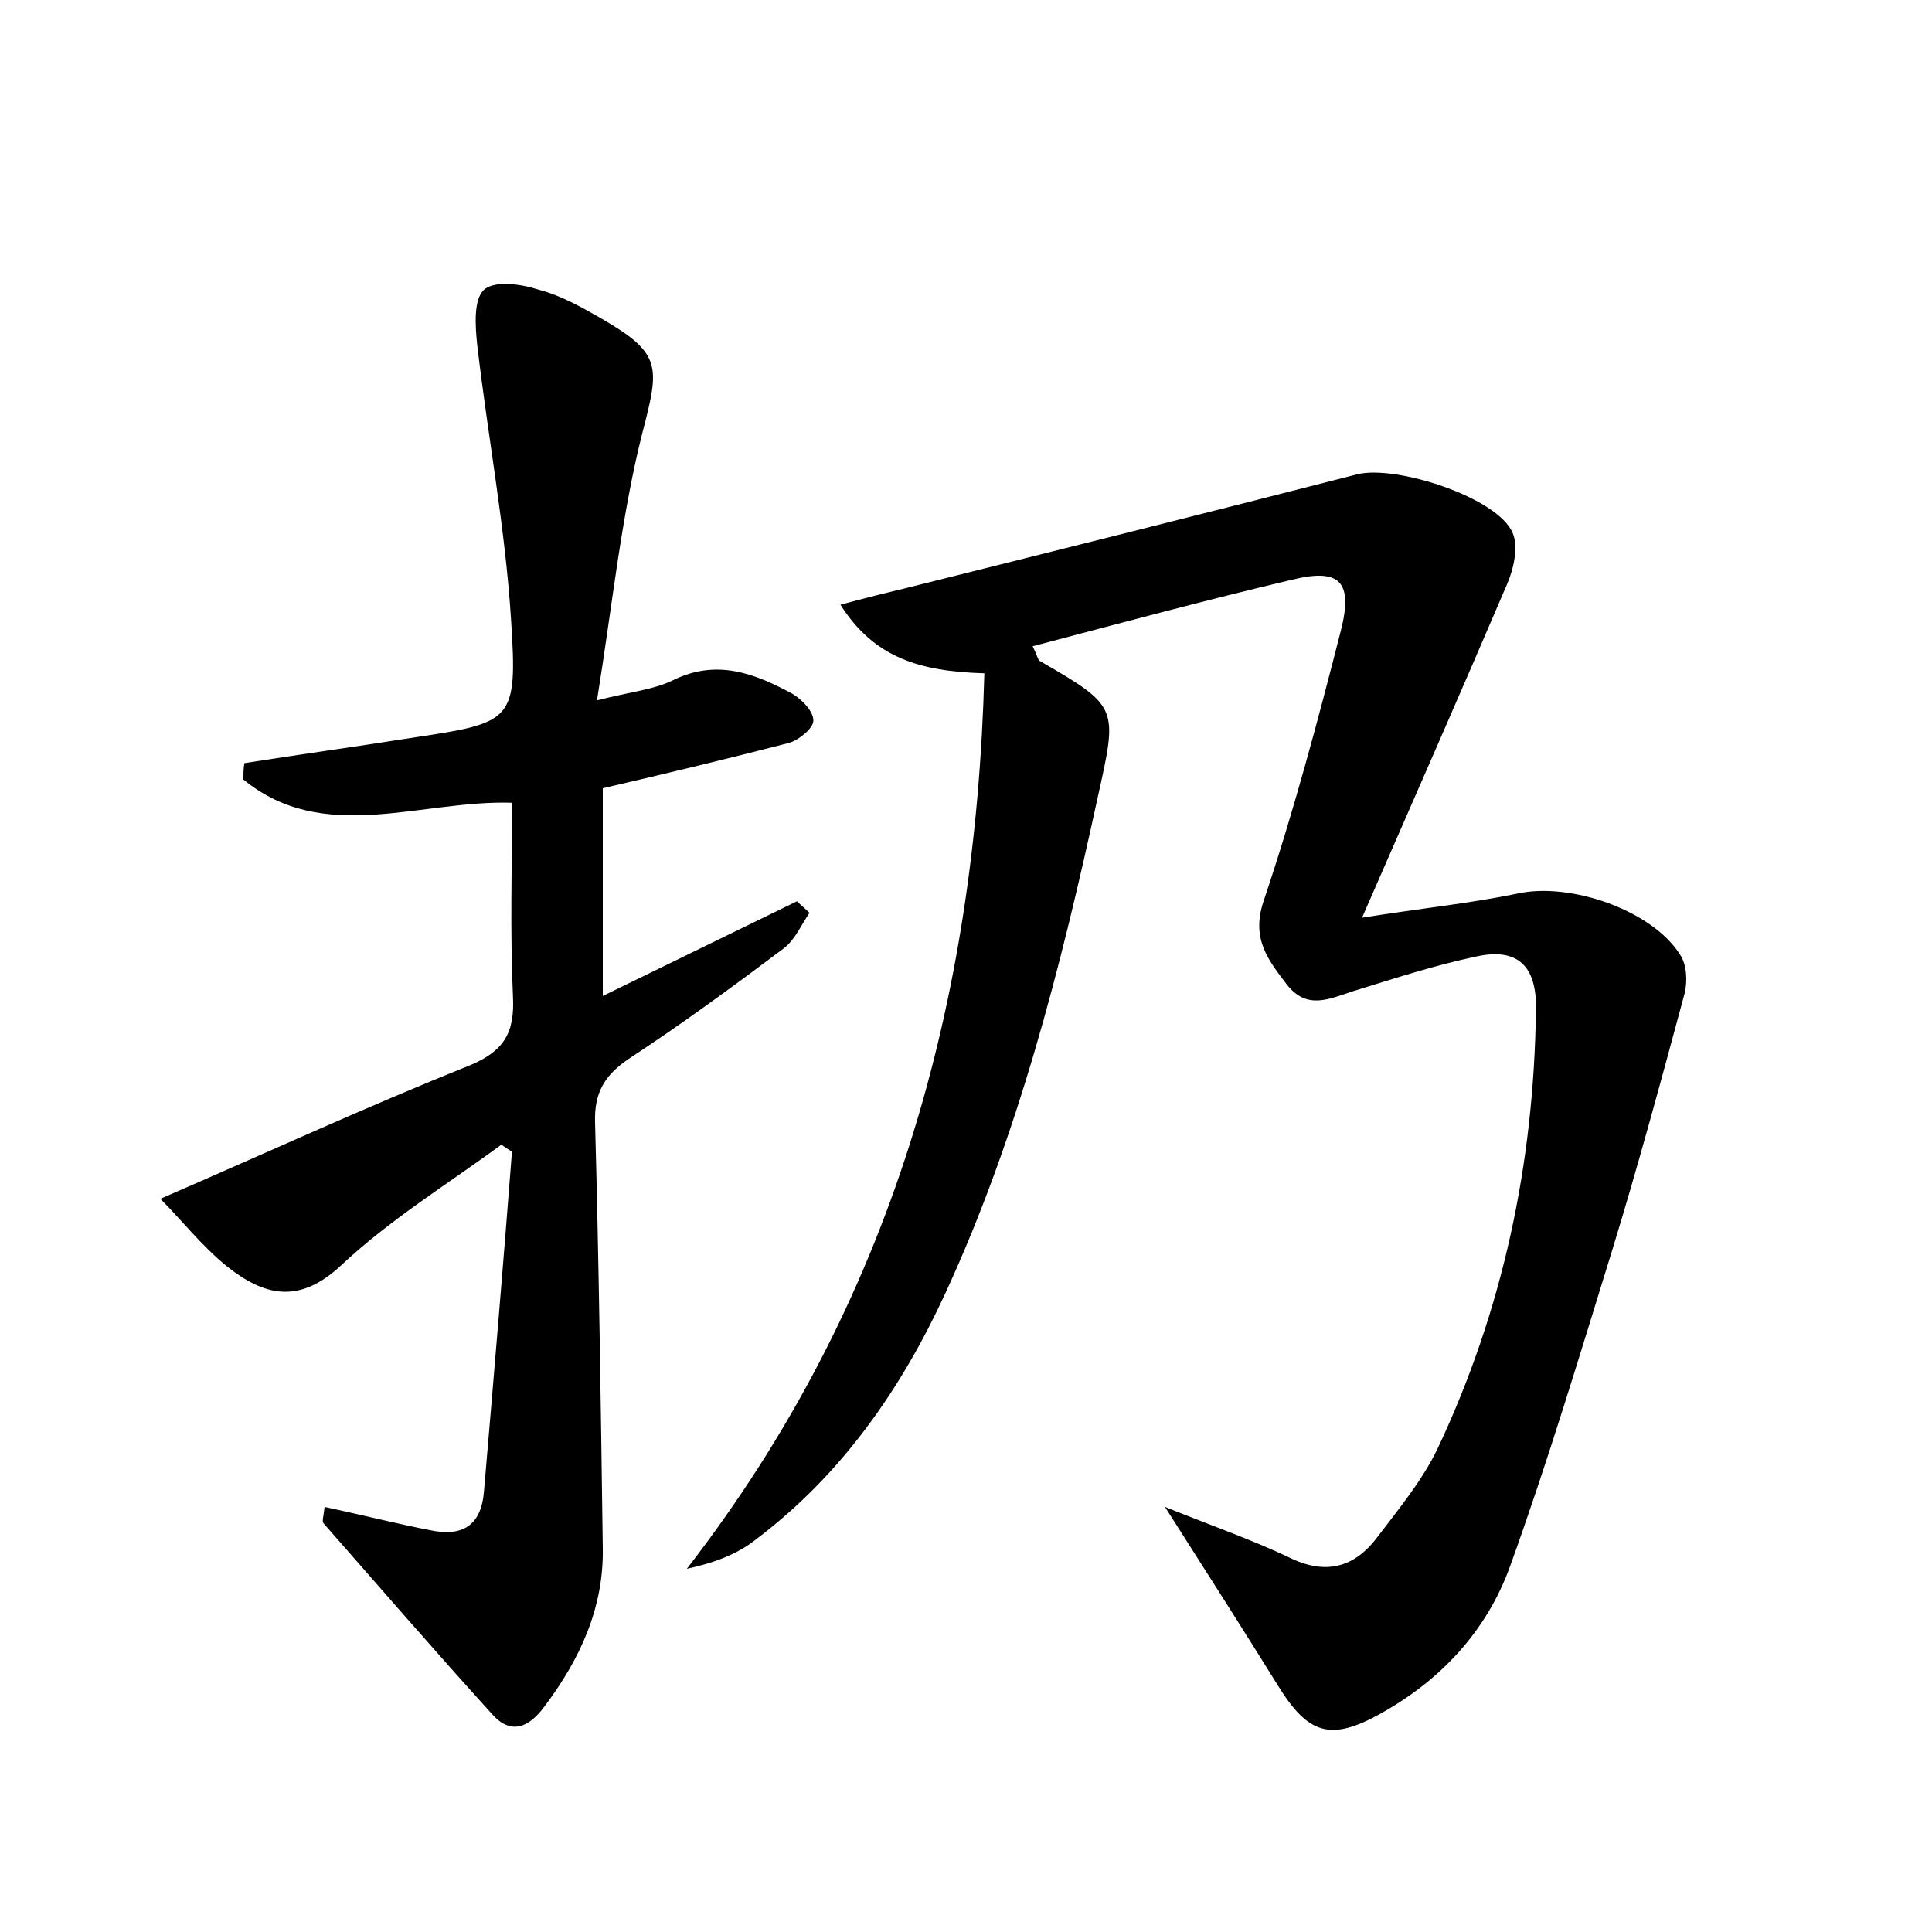 <?xml version="1.0" encoding="utf-8"?>
<!-- Generator: Adobe Illustrator 22.0.0, SVG Export Plug-In . SVG Version: 6.00 Build 0)  -->
<svg version="1.1" id="图层_1" xmlns="http://www.w3.org/2000/svg" xmlns:xlink="http://www.w3.org/1999/xlink" x="0px" y="0px"
	 viewBox="0 0 200 200" style="enable-background:new 0 0 200 200;" xml:space="preserve">
<style type="text/css">
	.st0{fill:#FFFFFF;}
</style>
<g>
	
	<path d="M101.9,69.7c-6.7-0.2-11.4-1.6-14.9-7.1c2.6-0.7,4.6-1.2,6.7-1.7c15.6-3.9,31.2-7.8,46.8-11.8c4-1,14.6,2.4,16.1,6.1
		c0.6,1.4,0.1,3.7-0.6,5.3c-4.7,11-9.5,21.9-15,34.5c6.3-1,11.3-1.5,16.1-2.5c5.4-1.2,13.9,1.7,16.8,6.3c0.7,1,0.8,2.7,0.5,4
		c-2.4,8.9-4.8,17.8-7.5,26.6c-3.4,11-6.7,22-10.6,32.8c-2.4,6.6-7.1,11.7-13.4,15.2c-5.2,2.9-7.5,2.1-10.6-2.9
		c-3.6-5.8-7.3-11.6-11.7-18.5c5,2,9,3.4,12.8,5.2c3.8,1.9,6.8,1.1,9.2-2.1c2.2-2.9,4.6-5.8,6.2-9.1c6.8-14.4,10-29.6,10.2-45.5
		c0.1-4.5-1.9-6.4-6.1-5.5c-4.3,0.9-8.6,2.3-12.8,3.6c-2.5,0.8-4.8,2-6.9-0.7c-1.9-2.5-3.7-4.7-2.4-8.6c3.1-9.2,5.6-18.6,8-28
		c1.3-5.1-0.1-6.5-5-5.3c-8.9,2.1-17.8,4.5-26.9,6.9c0.5,1,0.5,1.3,0.7,1.5c8.3,4.8,8.1,4.8,6,14.3c-3.8,17.5-8.2,34.8-15.7,51.1
		c-4.6,10-10.8,18.9-19.7,25.6c-1.9,1.5-4.3,2.4-7.1,3C92.4,134.9,101,103.8,101.9,69.7z"/>
	<path d="M33.6,156c3.8,0.8,7.3,1.7,10.9,2.4c3.3,0.7,5.3-0.4,5.6-4c1-11.7,2-23.5,2.9-35.2c-0.4-0.2-0.8-0.5-1.1-0.7
		c-5.6,4.1-11.6,7.8-16.6,12.5c-4.4,4.1-8,3.1-11.8,0.1c-2.6-2.1-4.7-4.8-6.9-7c11.3-4.9,21.5-9.6,32-13.8c3.6-1.5,4.7-3.4,4.5-7.2
		c-0.3-6.5-0.1-13.1-0.1-20c-9.5-0.3-19.5,4.4-27.8-2.4c0-0.6,0-1.2,0.1-1.7c5.7-0.9,11.5-1.7,17.2-2.6c10.6-1.6,11.1-1.6,10.4-12.3
		c-0.6-9.5-2.4-18.9-3.5-28.4c-0.2-1.9-0.4-4.7,0.7-5.7c1.1-1,3.9-0.6,5.7,0c2.3,0.6,4.4,1.8,6.5,3c6.2,3.6,6,4.9,4.2,11.8
		c-2.2,8.7-3.1,17.8-4.7,27.7c3.5-0.9,5.9-1.1,7.9-2.1c4.5-2.2,8.4-0.7,12.3,1.4c1,0.6,2.2,1.8,2.2,2.8c0,0.8-1.5,2-2.5,2.3
		c-6.2,1.6-12.4,3.1-19.3,4.7c0,6.7,0,13.9,0,21.5c6.6-3.2,13.3-6.5,20.1-9.8c0.4,0.4,0.9,0.8,1.3,1.2c-0.9,1.3-1.5,2.8-2.7,3.7
		c-5.2,3.9-10.5,7.8-16,11.4c-2.5,1.7-3.6,3.5-3.5,6.6c0.4,14.7,0.6,29.4,0.8,44.1c0.1,6.2-2.4,11.5-6,16.3
		c-1.6,2.2-3.5,3.1-5.5,0.8c-5.9-6.5-11.6-13.1-17.4-19.7C33.3,157.5,33.5,157,33.6,156z"/>
</g>
</svg>
